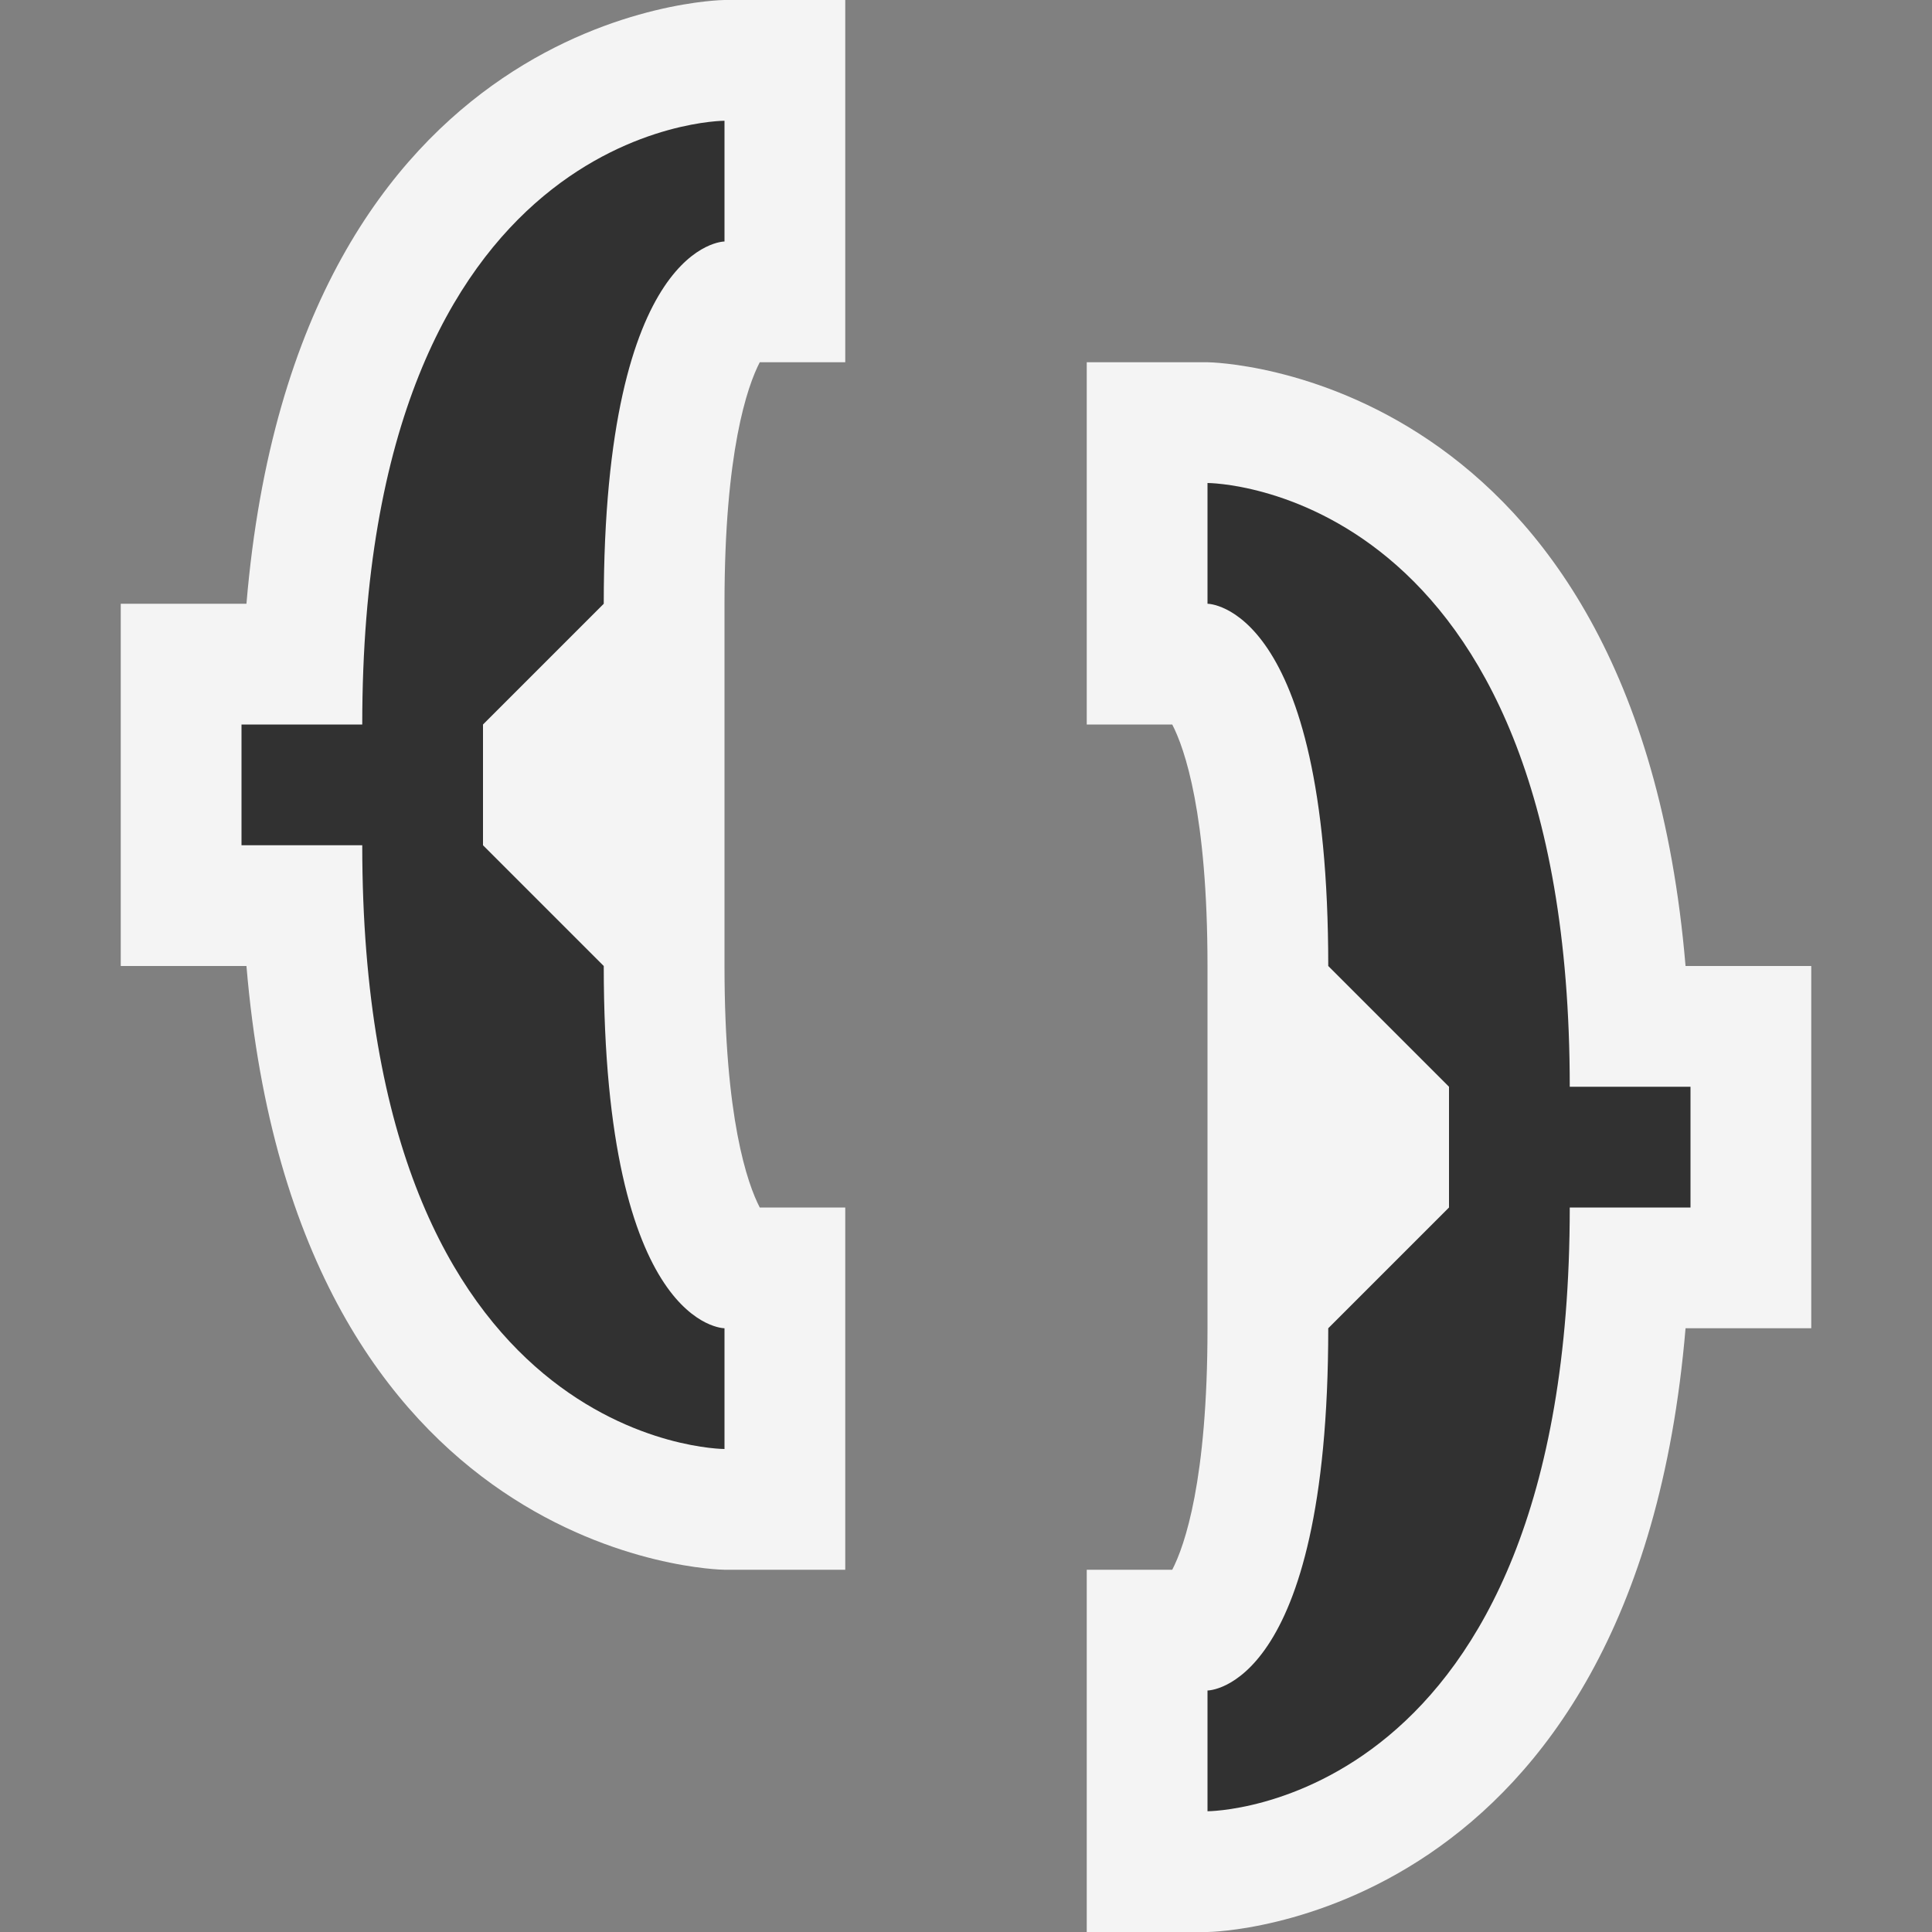 <svg ti:v="1" width="16" height="16" viewBox="0 0 16 16" xmlns="http://www.w3.org/2000/svg" xmlns:ti="urn:schemas-jetbrains-com:tisvg"><rect x="0" y="0" width="16" height="16" fill="#808080" stroke="none"/><rect id="frame" width="16" height="16" fill="none"/><g fill-rule="evenodd"><path d="M6 13c-.038 0-3.542-.061-3.959-5H1V5h1.041C2.458.06 5.962 0 6 0h1v3h-.708C6.189 3.199 6 3.74 6 5v3c0 1.26.189 1.801.292 2H7v3H6z" fill="#F4F4F4"/><path d="M5 5c0-3 1-3 1-3V1S3 1 3 6H2v1h1c0 5 3 5 3 5v-1s-1 0-1-3L4 7V6l1-1z" fill="#313131"/><path d="M10 16c.038 0 3.542-.061 3.959-5H15V8h-1.041C13.542 3.06 10.038 3 10 3H9v3h.708c.103.199.292.74.292 2v3c0 1.26-.189 1.801-.292 2H9v3h1z" fill="#F4F4F4"/><path d="M12 9v1l-1 1c0 3-1 3-1 3v1s3 0 3-5h1V9h-1c0-5-3-5-3-5v1s1 0 1 3l1 1z" fill="#313131"/></g></svg>